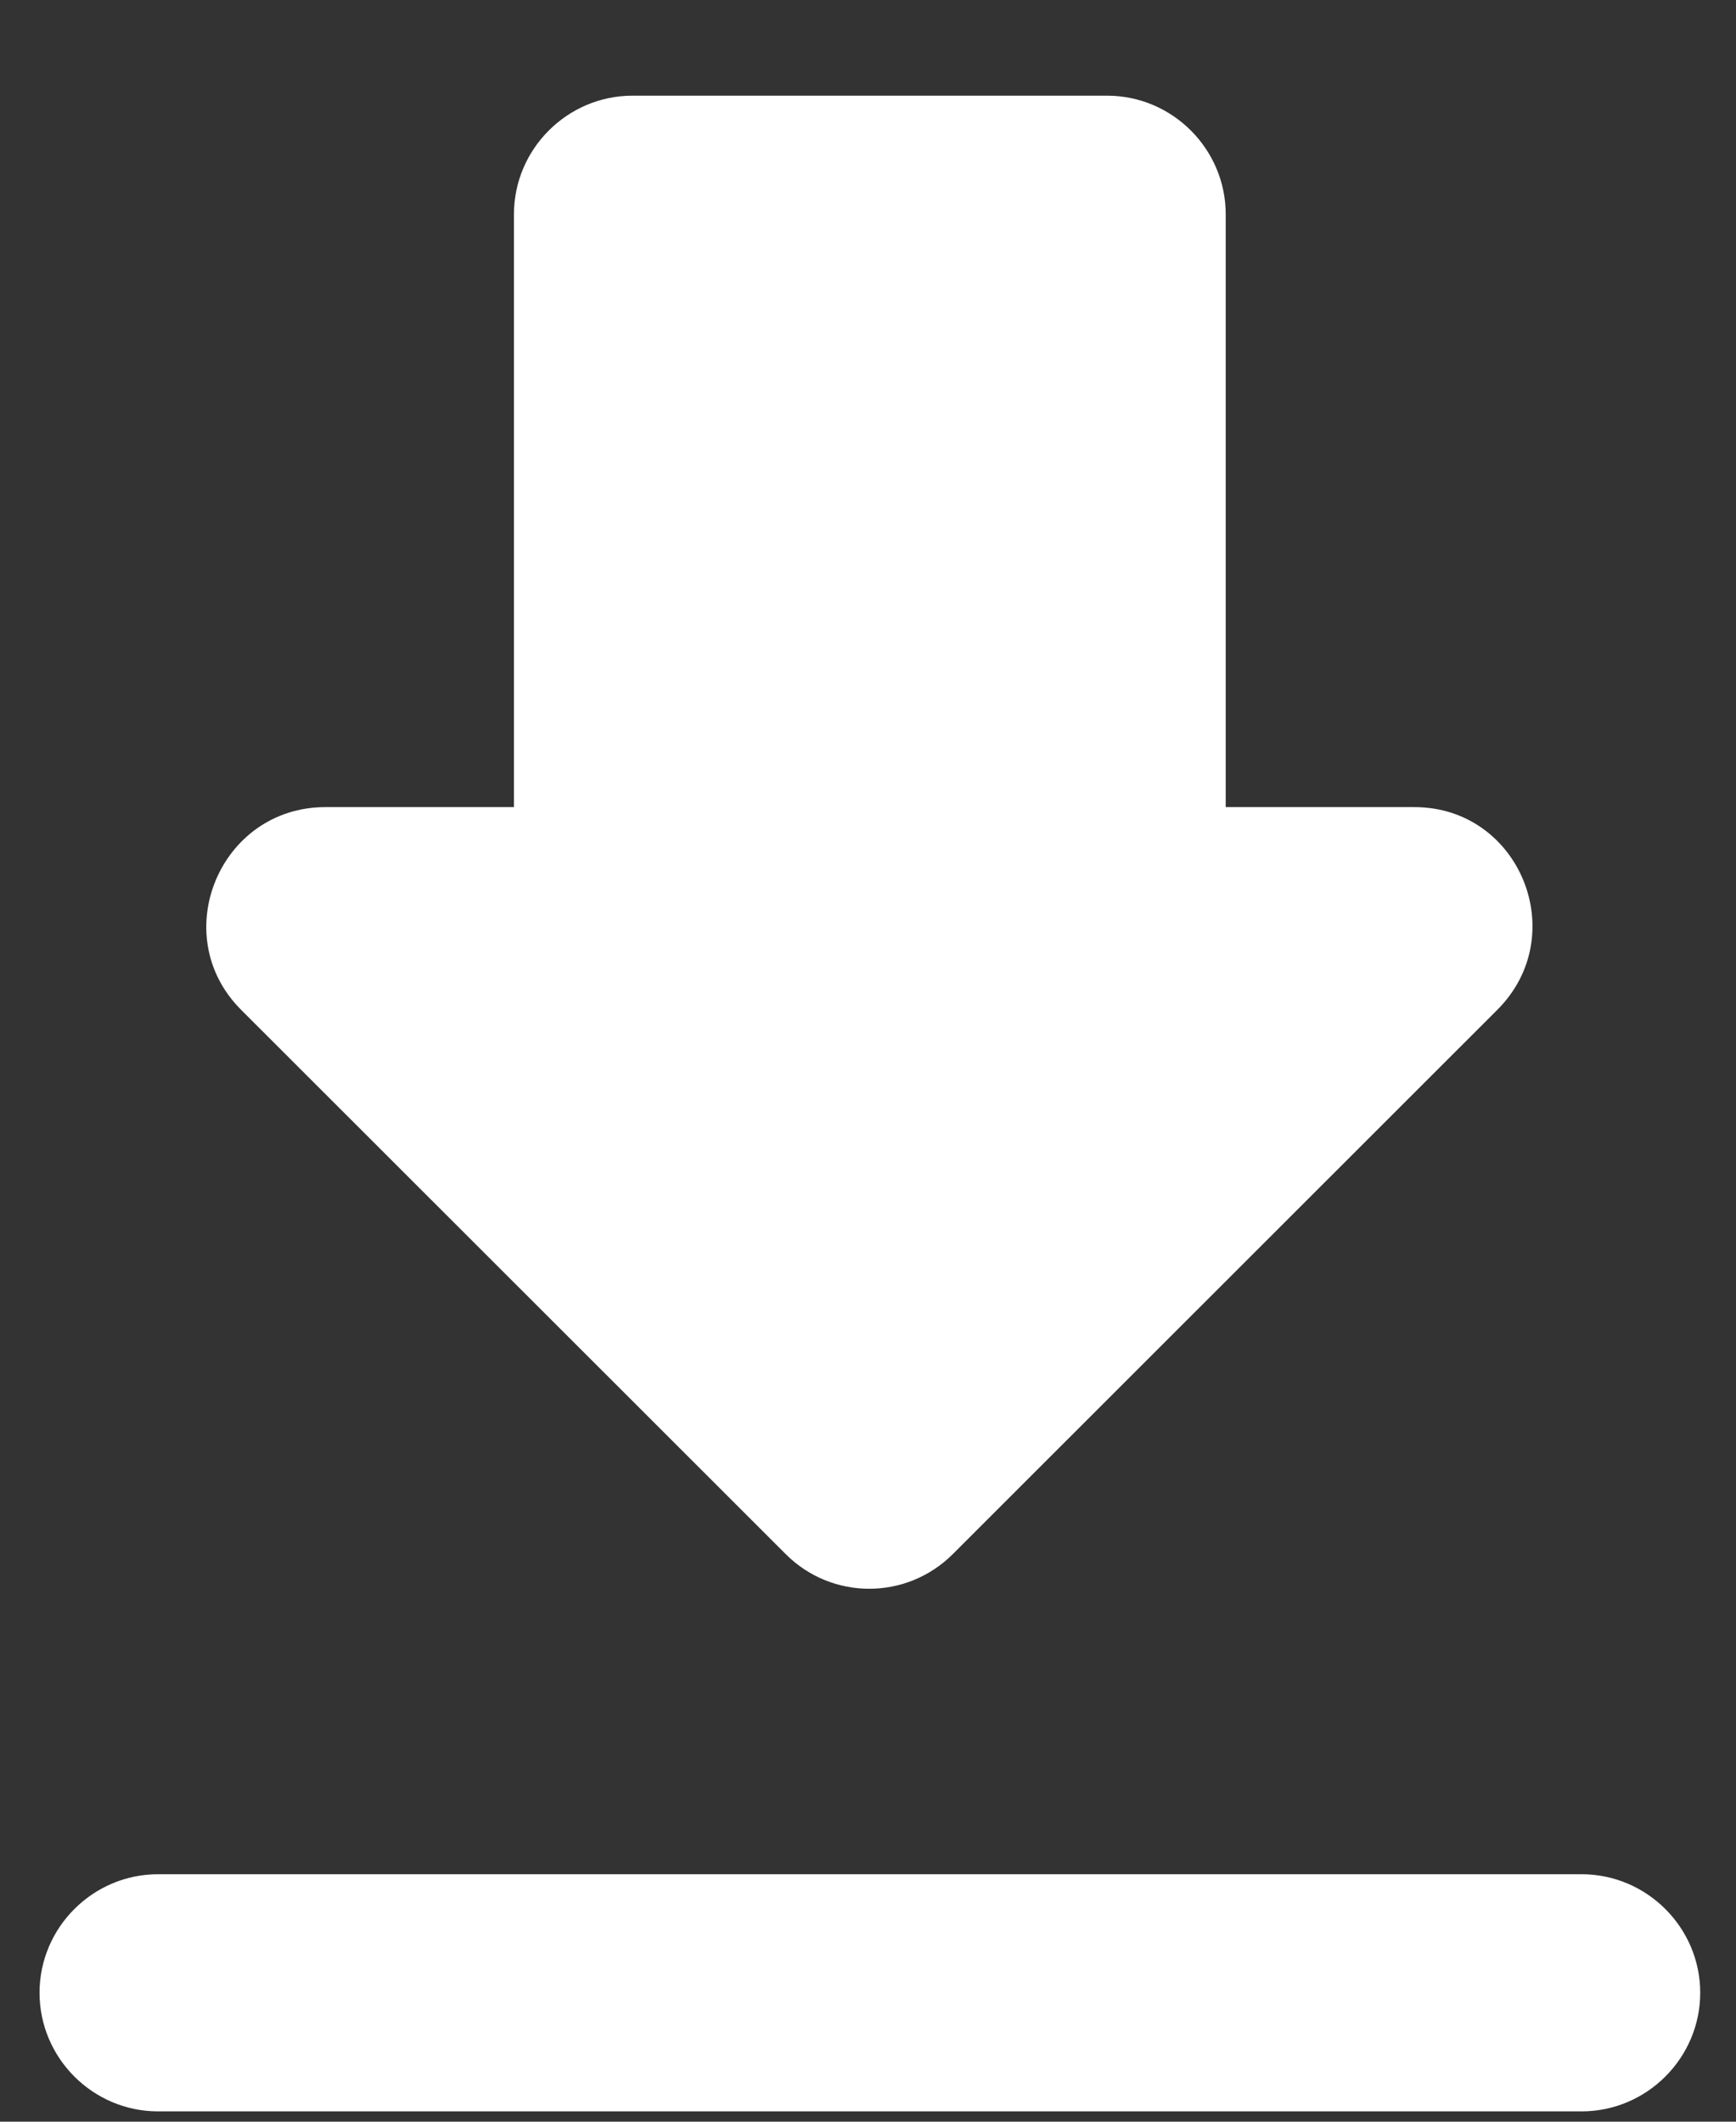 <svg width="18" height="22" viewBox="0 0 18 22" fill="none" xmlns="http://www.w3.org/2000/svg">
<rect x="0" y="0" width="18" height="22" fill="#333333" stroke="none"/>
<path d="M14.665 8.369H12.709V2.222C12.709 1.545 12.155 0.992 11.479 0.992H6.559C5.883 0.992 5.329 1.545 5.329 2.222V8.369H3.374C2.279 8.369 1.726 9.697 2.5 10.471L8.146 16.114C8.625 16.594 9.4 16.594 9.88 16.114L15.525 10.471C16.3 9.697 15.759 8.369 14.665 8.369ZM0.41 20.663C0.41 21.34 0.963 21.893 1.639 21.893H16.399C17.075 21.893 17.629 21.34 17.629 20.663C17.629 19.987 17.075 19.434 16.399 19.434H1.639C0.963 19.434 0.41 19.987 0.41 20.663Z" fill="white"/>
</svg>
